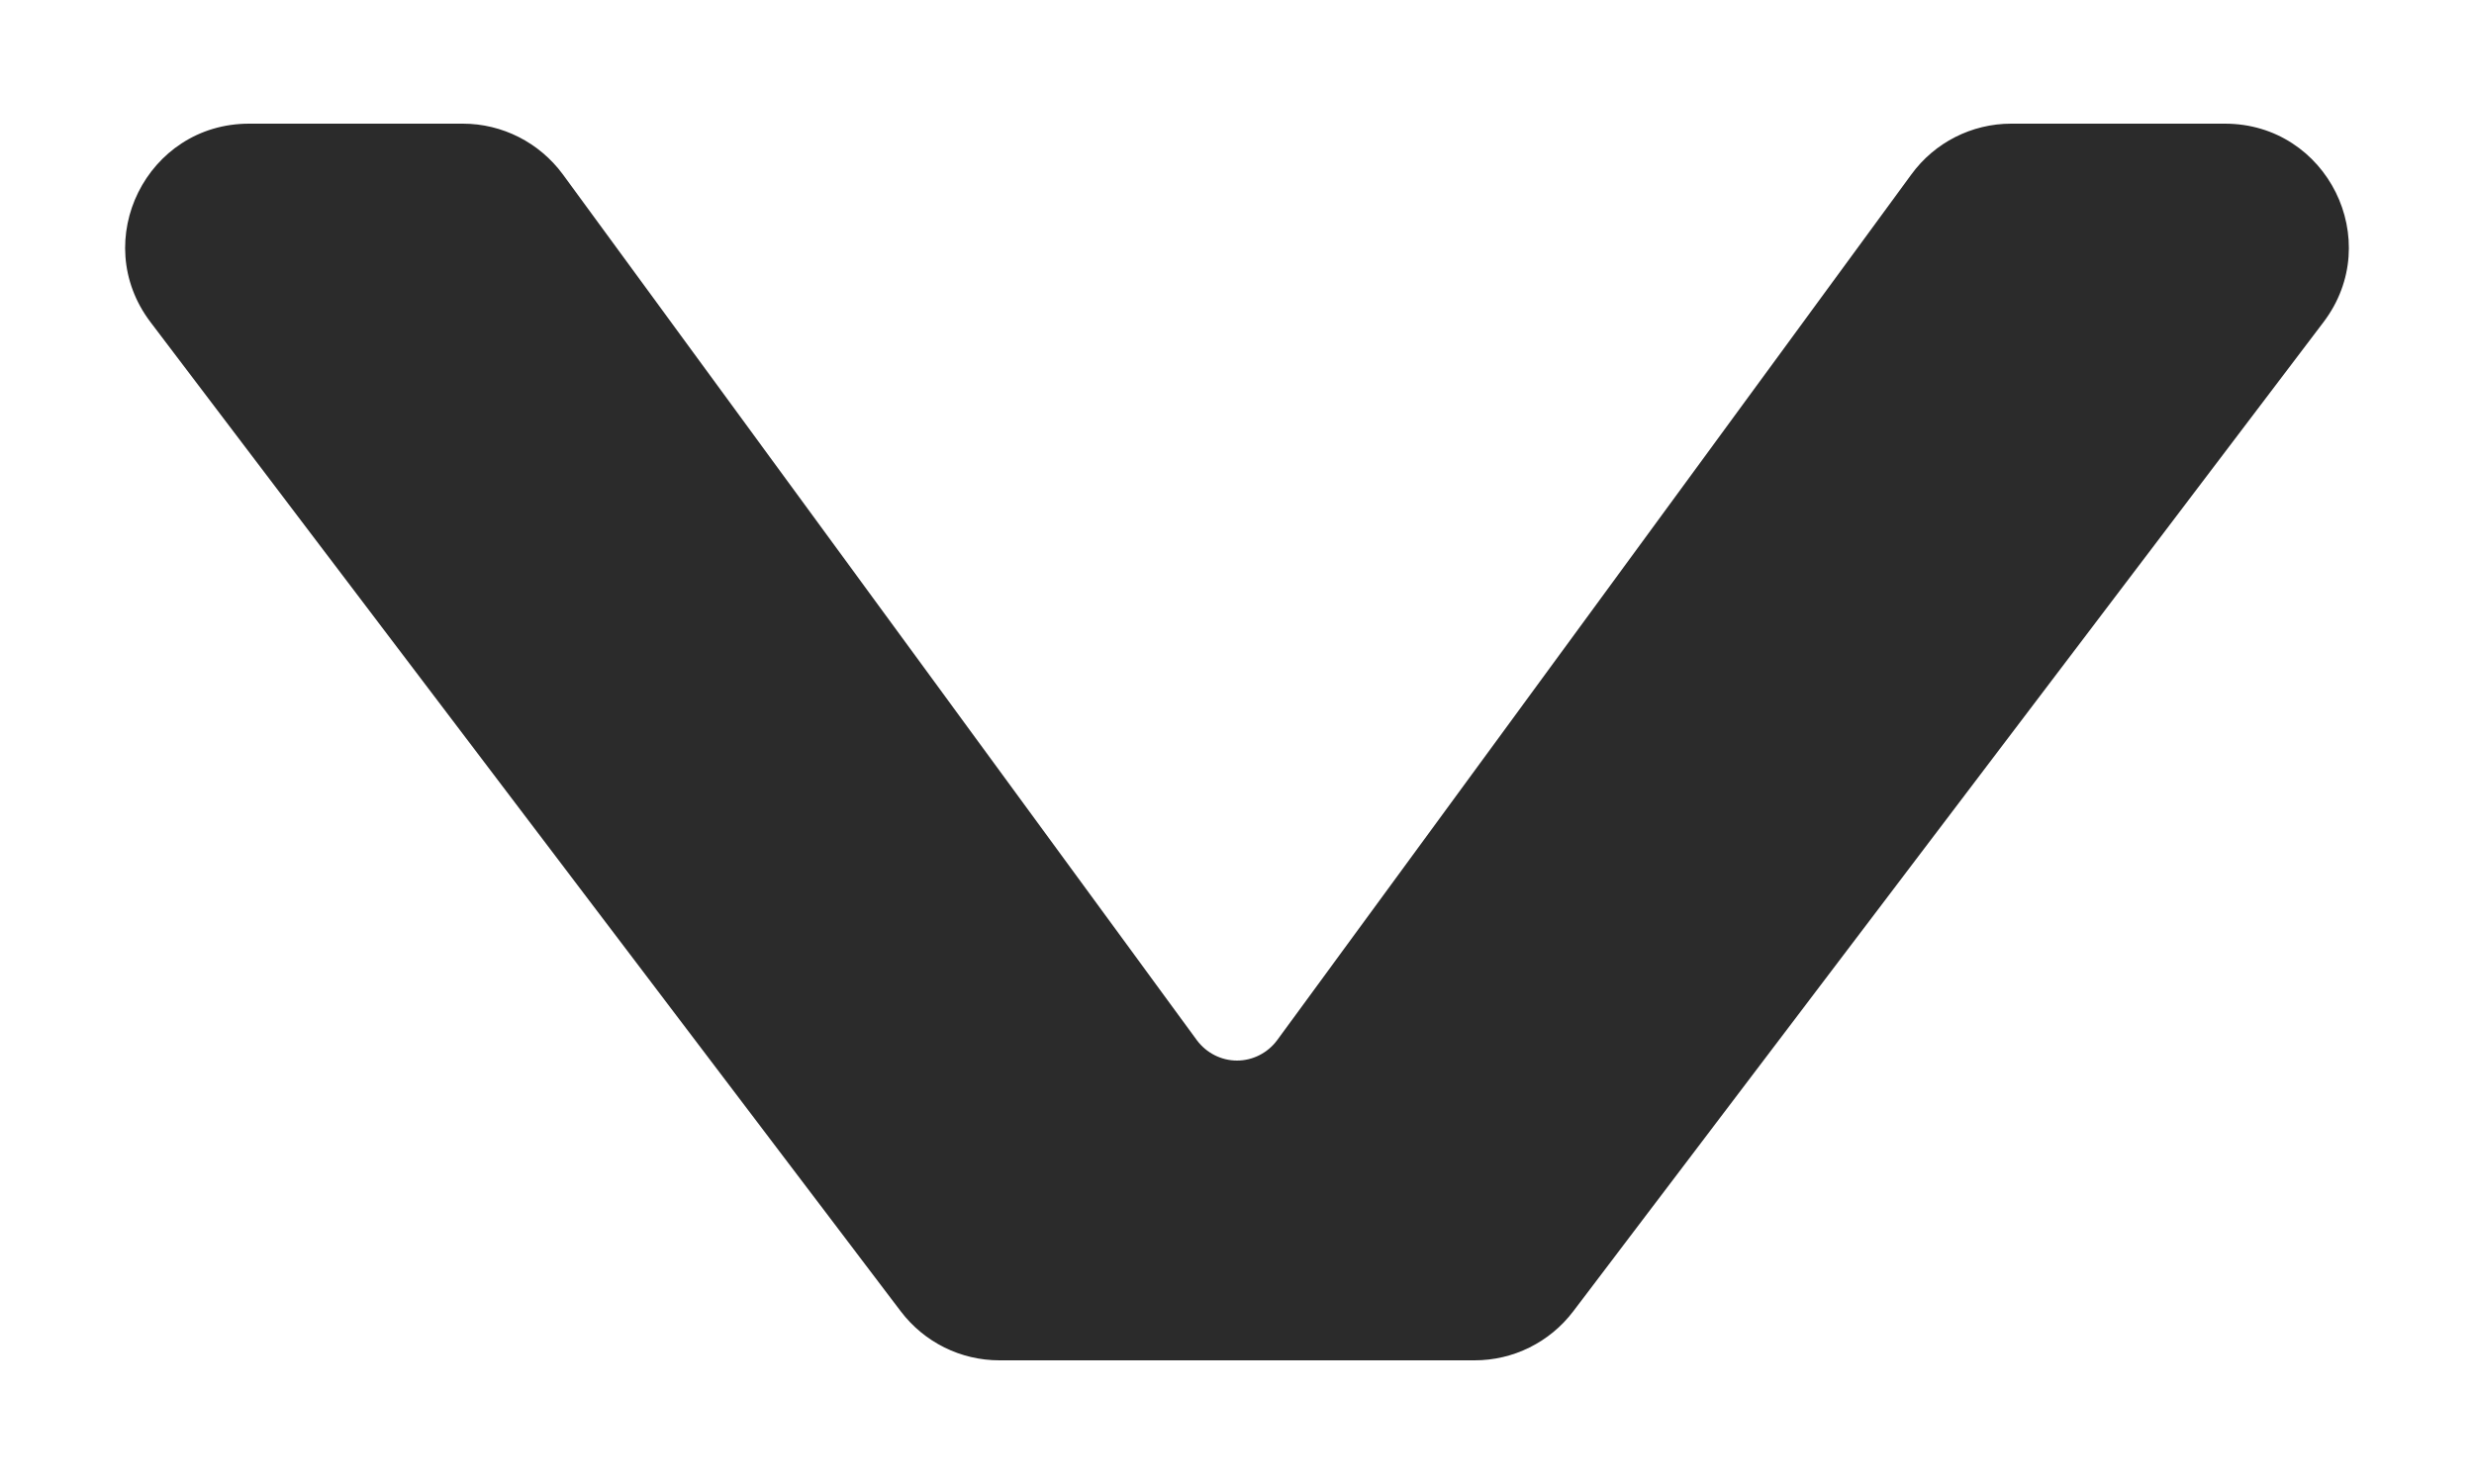 <svg width="10" height="6" viewBox="0 0 10 6" fill="none" xmlns="http://www.w3.org/2000/svg">
<path d="M4.838 4.206C4.876 4.257 4.936 4.288 5 4.288C5.064 4.288 5.124 4.257 5.162 4.206L7.726 0.705C7.82 0.576 7.97 0.5 8.129 0.5H8.993C9.407 0.5 9.641 0.973 9.392 1.302L6.359 5.302C6.264 5.427 6.117 5.5 5.96 5.5H4.04C3.883 5.5 3.736 5.427 3.641 5.302L0.608 1.302C0.359 0.973 0.593 0.5 1.007 0.5H1.871C2.03 0.5 2.18 0.576 2.275 0.705L4.838 4.206Z" fill="#2B2B2B"/>
</svg>

